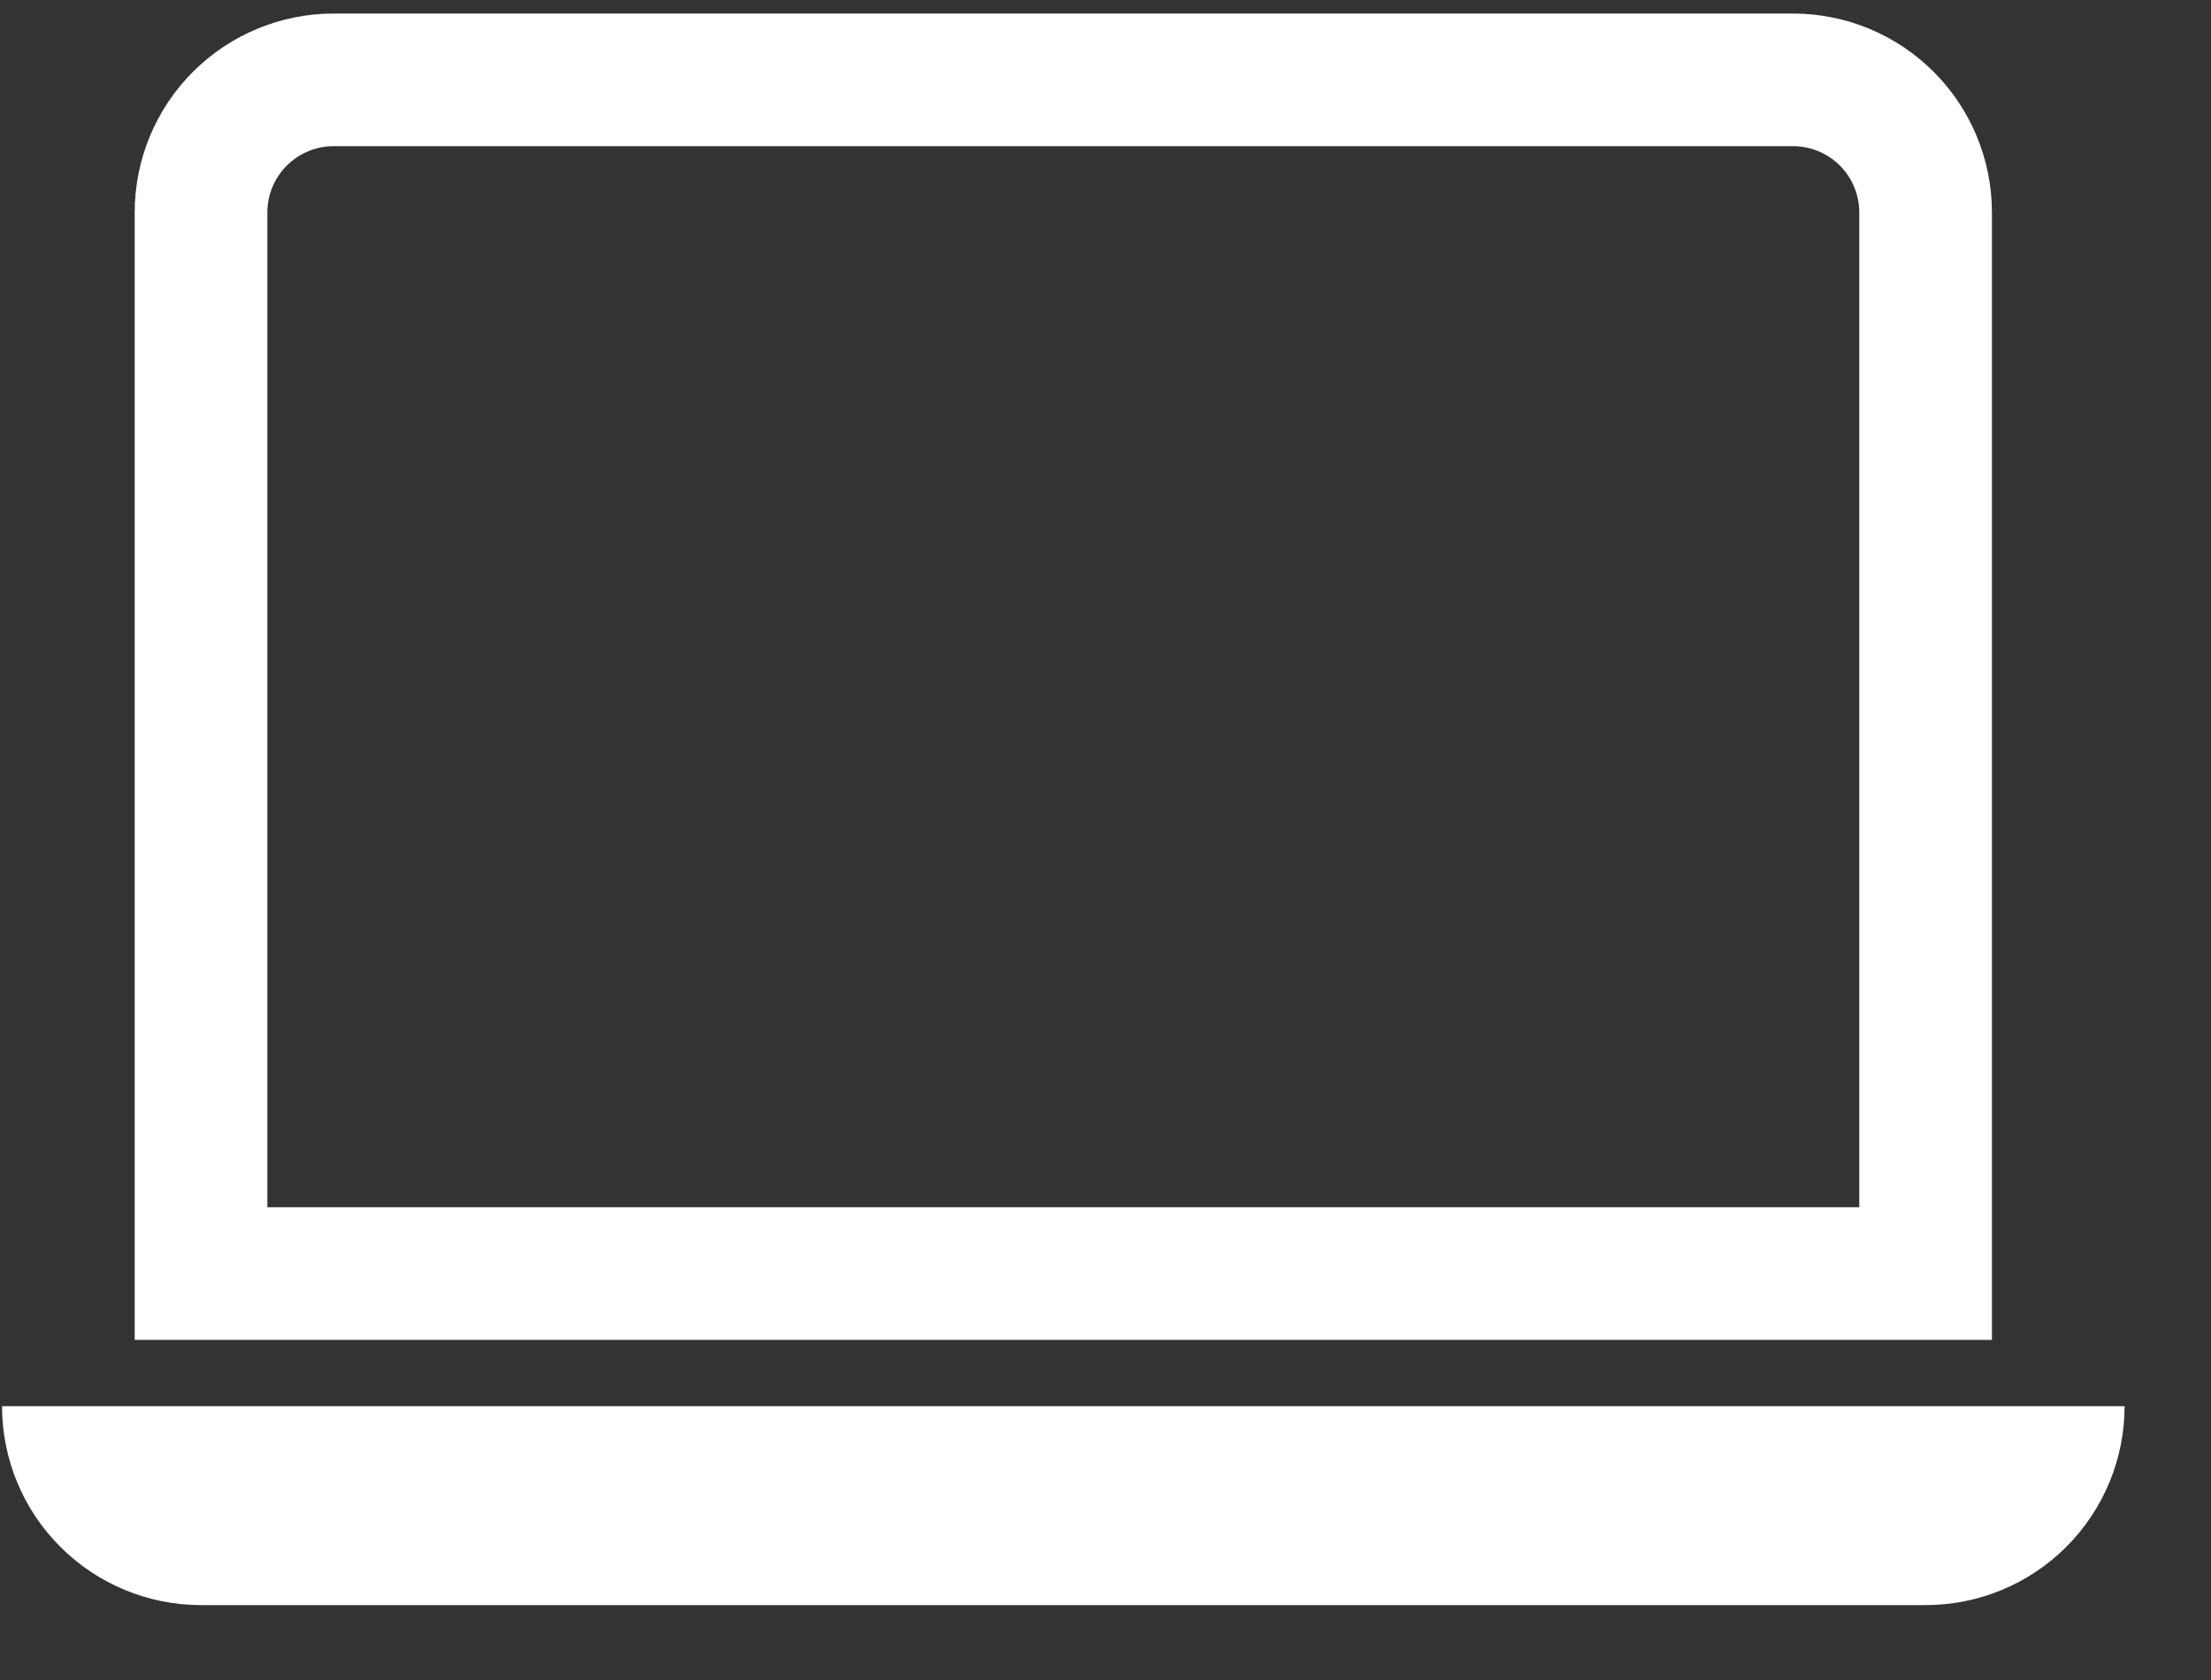 <svg width="25" height="19" viewBox="0 0 25 19" fill="none" xmlns="http://www.w3.org/2000/svg">
<rect x="0" y="0" width="25" height="19" fill="#333333" stroke="none"/>
<path d="M20.273 1.653C20.472 1.653 20.663 1.732 20.804 1.873C20.944 2.013 21.023 2.204 21.023 2.403V13.653H3.023V2.403C3.023 2.204 3.102 2.013 3.243 1.873C3.384 1.732 3.575 1.653 3.773 1.653H20.273ZM3.773 0.153C3.177 0.153 2.604 0.39 2.182 0.812C1.76 1.234 1.523 1.806 1.523 2.403V15.153H22.523V2.403C22.523 1.806 22.286 1.234 21.864 0.812C21.442 0.39 20.87 0.153 20.273 0.153H3.773ZM0.023 15.903H24.023C24.023 16.5 23.786 17.072 23.364 17.494C22.942 17.916 22.37 18.153 21.773 18.153H2.273C1.677 18.153 1.104 17.916 0.682 17.494C0.26 17.072 0.023 16.5 0.023 15.903Z" fill="white"/>
</svg>
